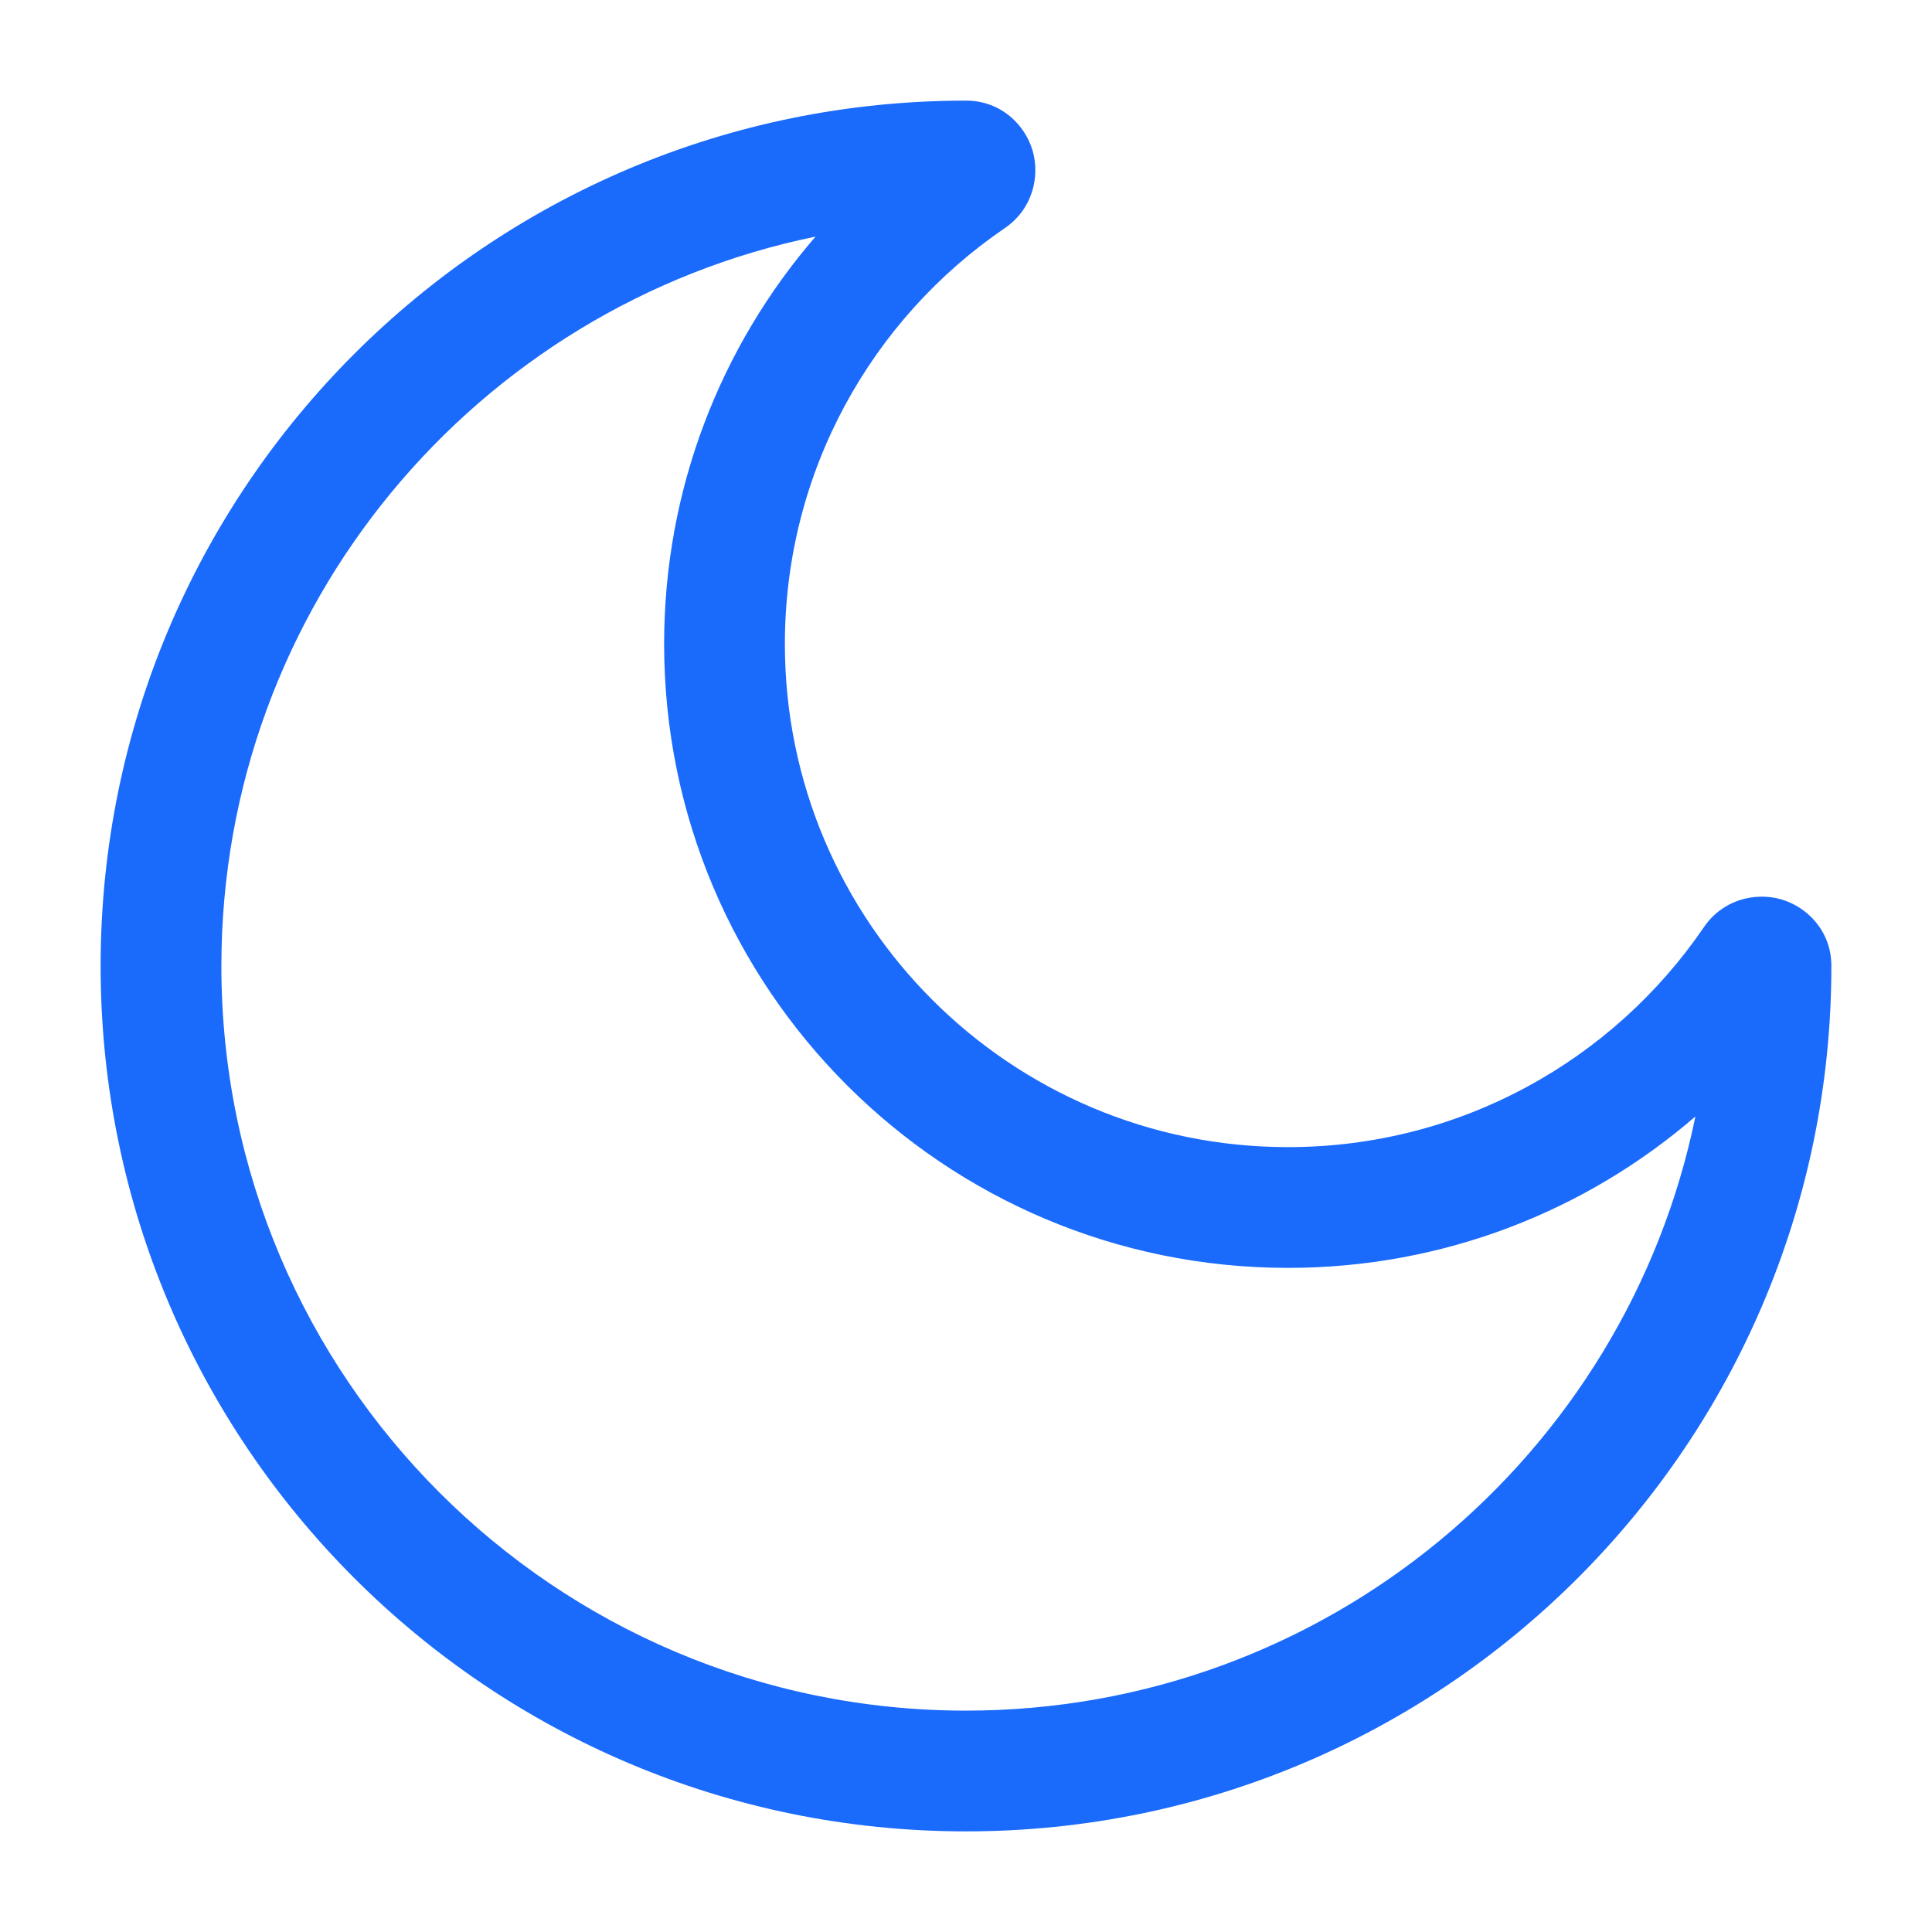 <svg width="24" height="24" viewBox="0 0 24 24" fill="none" xmlns="http://www.w3.org/2000/svg">
    <g clip-path="url(#clip0_3396_199073)">
        <path fill-rule="evenodd" clip-rule="evenodd"
            d="M10.131 2.939C5.918 3.803 2.75 7.532 2.75 12C2.75 17.109 6.891 21.25 12 21.25C16.468 21.25 20.197 18.082 21.061 13.869C19.704 15.041 17.935 15.75 16 15.75C11.72 15.75 8.25 12.28 8.25 8C8.25 6.065 8.959 4.296 10.131 2.939ZM1.25 12C1.25 6.063 6.063 1.25 12 1.25C12.44 1.25 12.74 1.558 12.83 1.881C12.918 2.197 12.827 2.598 12.483 2.833C10.832 3.959 9.75 5.853 9.75 8C9.75 11.452 12.548 14.25 16 14.25C18.147 14.25 20.041 13.168 21.167 11.517C21.402 11.173 21.803 11.082 22.119 11.17C22.442 11.26 22.75 11.56 22.75 12C22.75 17.937 17.937 22.75 12 22.75C6.063 22.75 1.25 17.937 1.25 12Z"
            fill="#1A6AFC" />
    </g>
    <defs>
        <clipPath id="clip0_3396_199073">
            <rect width="24" height="24" fill="white" />
        </clipPath>
    </defs>
</svg>